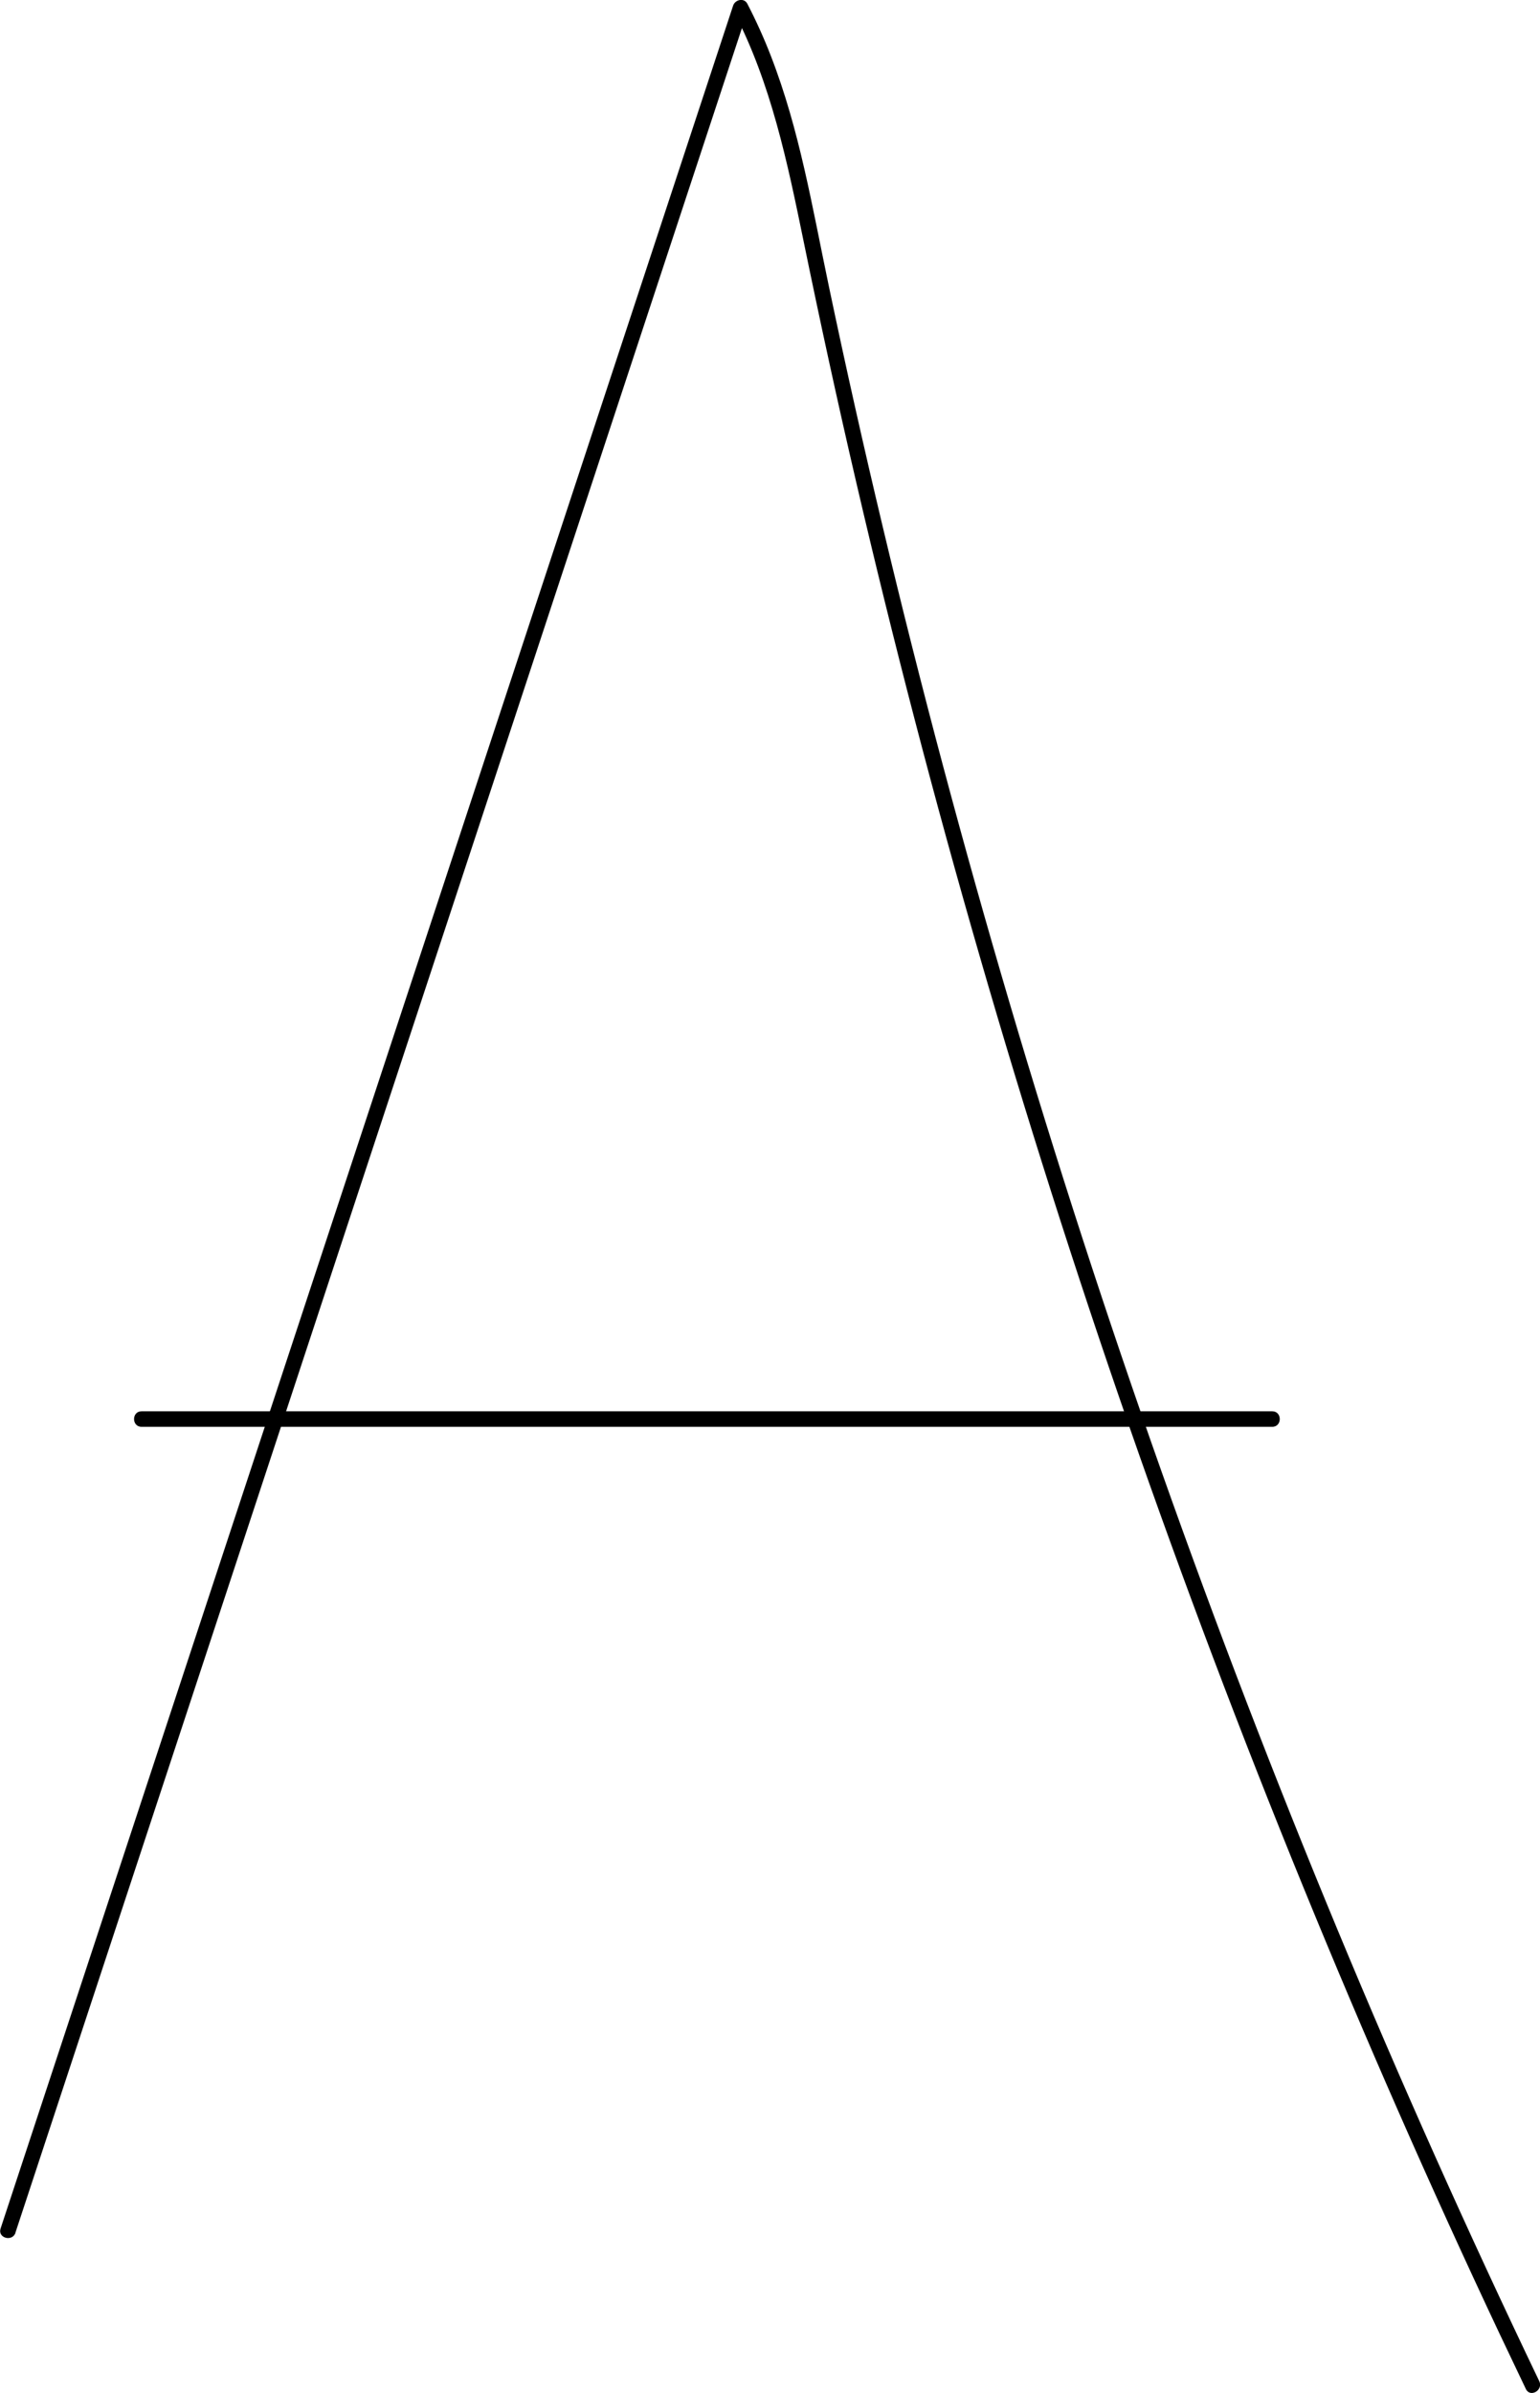 <?xml version="1.0" encoding="UTF-8"?>
<svg id="Calque_1" data-name="Calque 1" xmlns="http://www.w3.org/2000/svg" viewBox="0 0 297.67 462.47">
  <path class="cls-1" d="m2.98,431.48c18.48-56.06,36.96-112.12,55.43-168.18,18.38-55.77,36.76-111.54,55.15-167.31,10.34-31.37,20.68-62.74,31.02-94.11l-2.74.36c7.2,13.85,10.38,29.21,13.49,44.38s6.55,31.01,10.14,46.44c7.15,30.77,15.11,61.35,23.89,91.7,8.81,30.49,18.43,60.74,28.85,90.71,10.42,29.98,21.64,59.67,33.64,89.05,11.89,29.1,24.53,57.89,37.93,86.33,1.71,3.62,3.43,7.23,5.16,10.84.83,1.74,3.42.22,2.59-1.51-13.78-28.76-26.81-57.88-39.03-87.33-12.11-29.18-23.44-58.68-33.98-88.46-10.59-29.91-20.39-60.11-29.37-90.55s-17.16-61.11-24.51-91.98c-3.68-15.44-7.15-30.92-10.41-46.45s-5.66-30.22-11.2-44.53c-1.34-3.47-2.87-6.86-4.58-10.16-.63-1.21-2.36-.8-2.74.36-18.48,56.06-36.96,112.12-55.43,168.18s-36.76,111.54-55.15,167.31c-10.34,31.37-20.68,62.74-31.02,94.11-.61,1.84,2.29,2.63,2.89.8h0Z"/>
  <path class="cls-1" d="m27.36,275.74c28.44,0,56.88,0,85.33,0h85.33c15.97,0,31.93,0,47.9,0,1.93,0,1.93-3,0-3-28.44,0-56.88,0-85.33,0h-85.33c-15.97,0-31.93,0-47.9,0-1.93,0-1.93,3,0,3h0Z"/>
</svg>